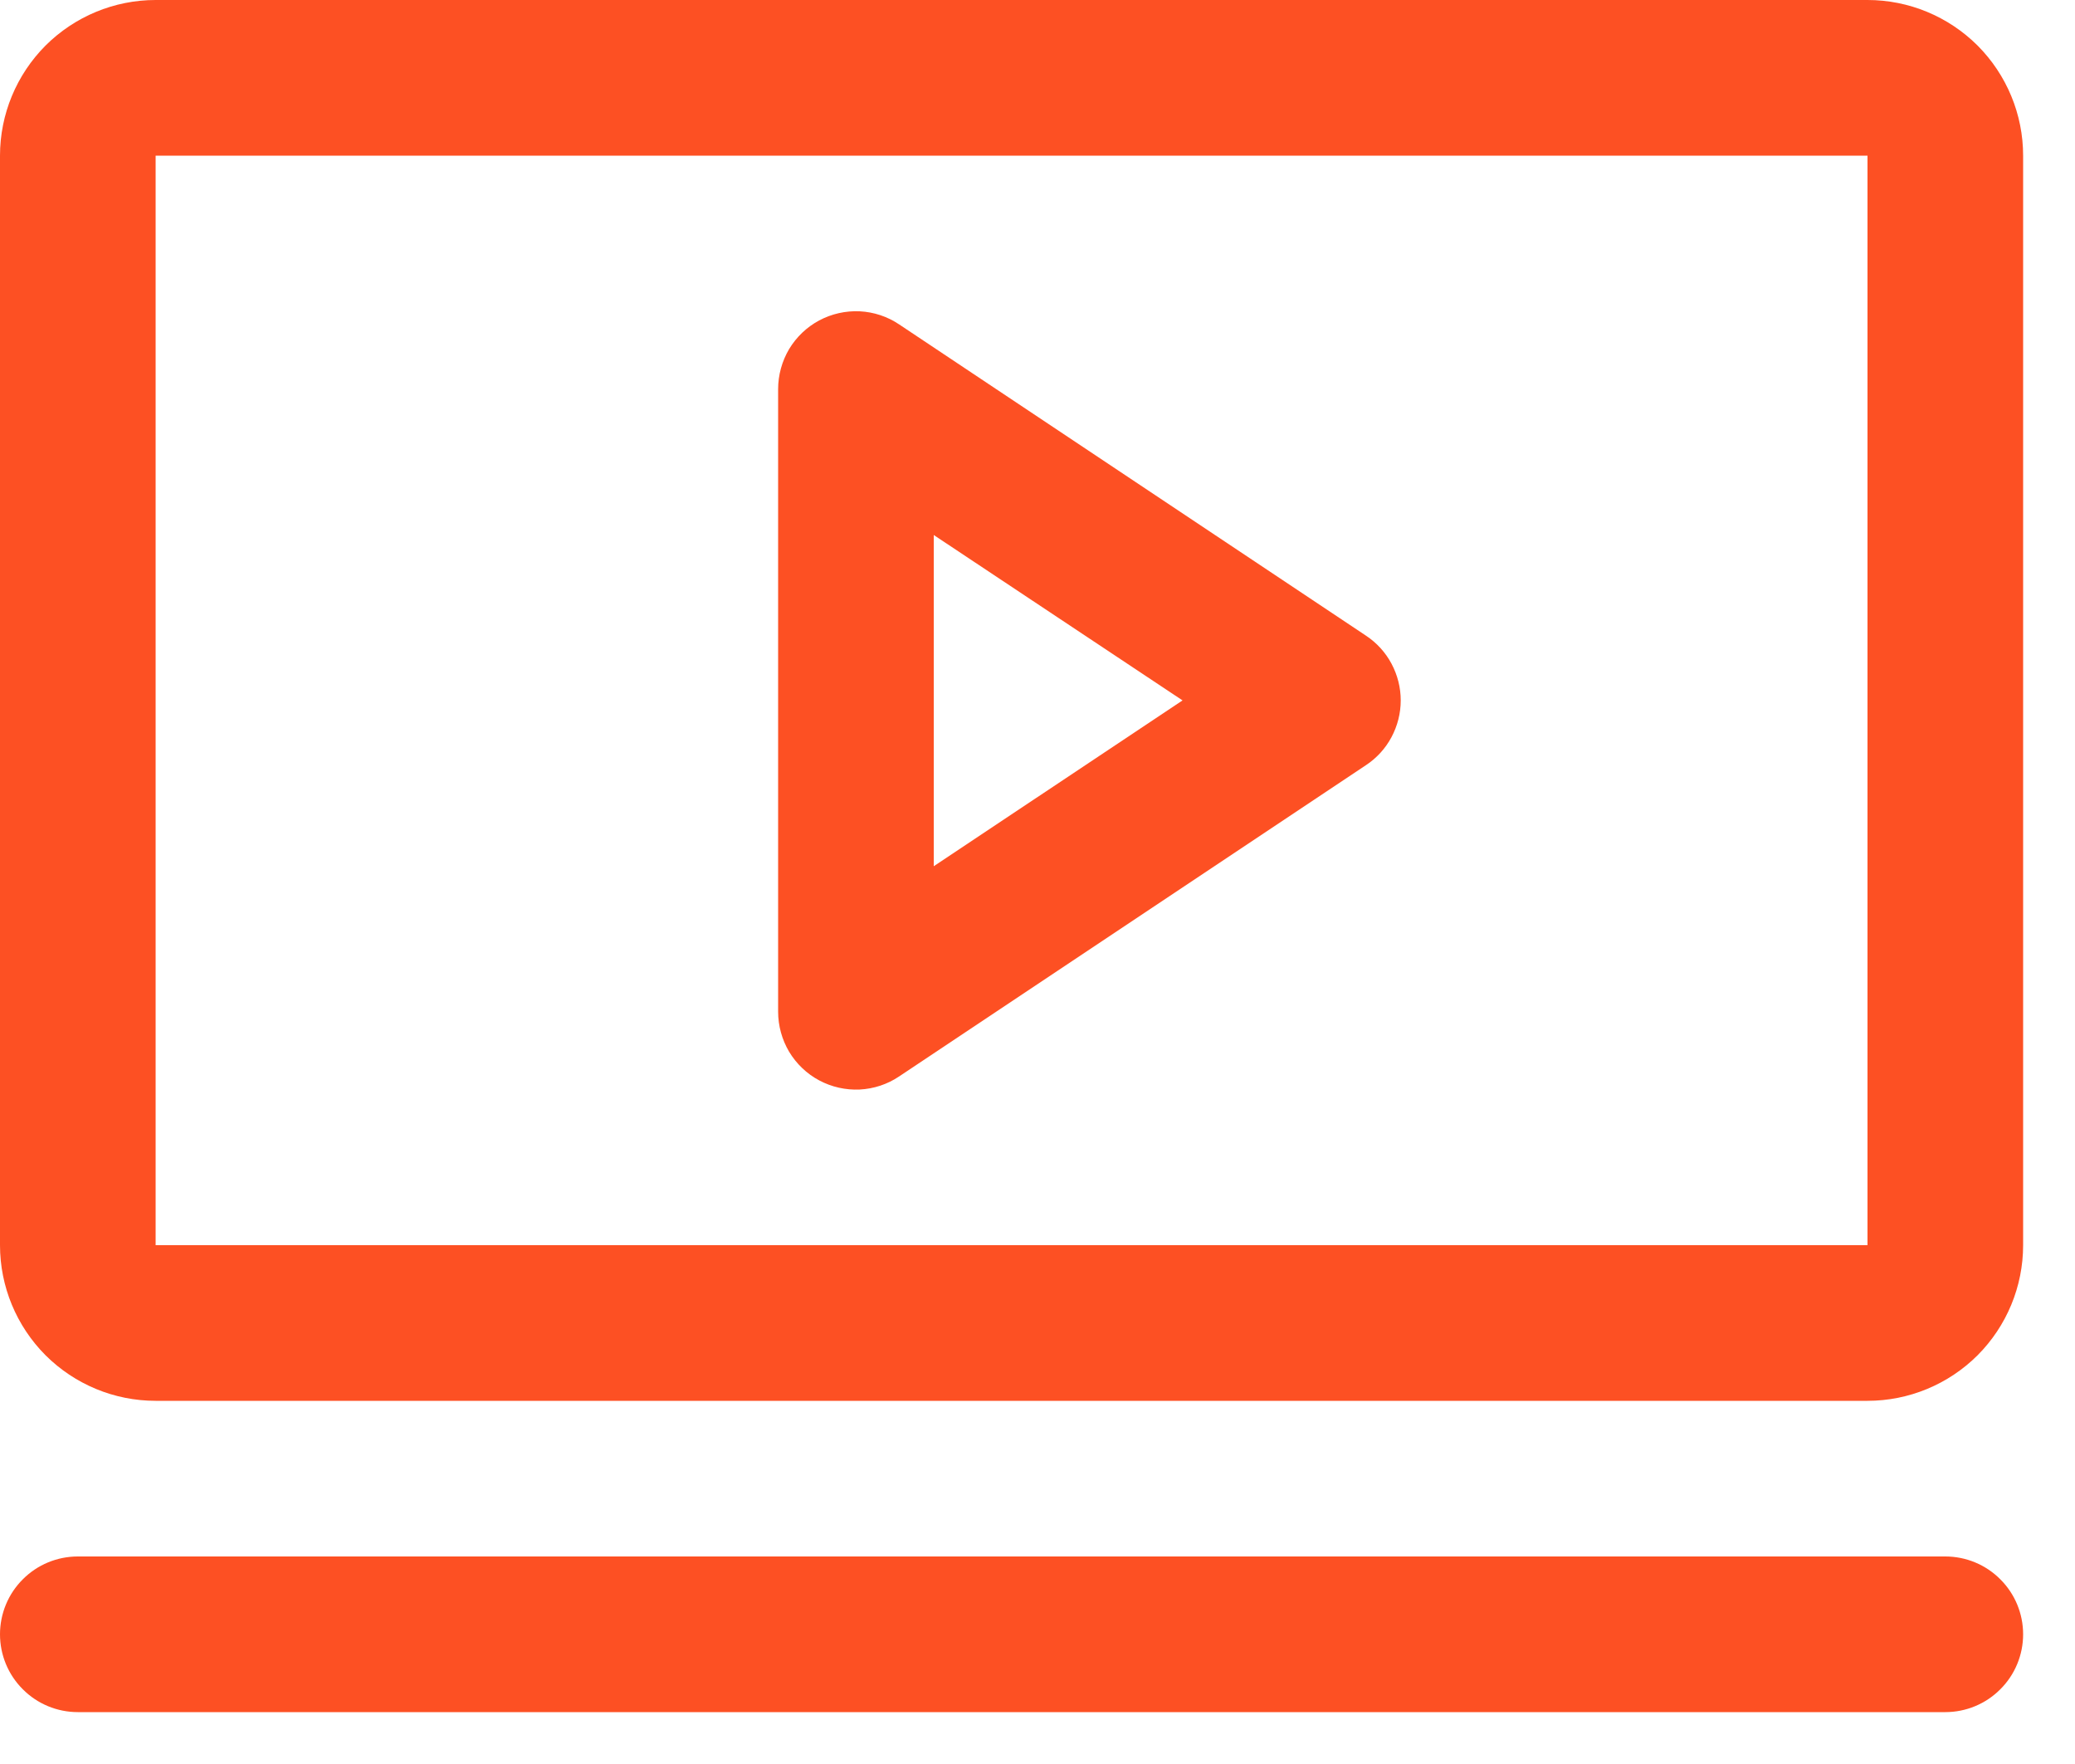 <svg width="20" height="17" viewBox="0 0 20 17" fill="none" xmlns="http://www.w3.org/2000/svg">
<path id="Vector" d="M13.166 6.126L8.666 3.126C8.553 3.05 8.422 3.007 8.286 3C8.151 2.994 8.016 3.024 7.896 3.088C7.776 3.152 7.676 3.248 7.606 3.364C7.537 3.481 7.5 3.614 7.5 3.75V9.75C7.5 9.886 7.537 10.019 7.606 10.136C7.676 10.252 7.776 10.348 7.896 10.412C8.016 10.476 8.151 10.506 8.286 10.5C8.422 10.493 8.553 10.45 8.666 10.374L13.166 7.374C13.269 7.306 13.354 7.213 13.412 7.104C13.47 6.995 13.501 6.874 13.501 6.75C13.501 6.626 13.47 6.505 13.412 6.396C13.354 6.287 13.269 6.194 13.166 6.126ZM9 8.348V5.156L11.398 6.75L9 8.348ZM18 0H1.5C1.102 0 0.721 0.158 0.439 0.439C0.158 0.721 0 1.102 0 1.5V12C0 12.398 0.158 12.779 0.439 13.061C0.721 13.342 1.102 13.5 1.5 13.5H18C18.398 13.5 18.779 13.342 19.061 13.061C19.342 12.779 19.5 12.398 19.5 12V1.5C19.5 1.102 19.342 0.721 19.061 0.439C18.779 0.158 18.398 0 18 0ZM18 12H1.5V1.5H18V12ZM19.5 15.75C19.5 15.949 19.421 16.14 19.28 16.28C19.14 16.421 18.949 16.5 18.75 16.5H0.75C0.551 16.5 0.36 16.421 0.22 16.28C0.079 16.14 0 15.949 0 15.75C0 15.551 0.079 15.36 0.22 15.22C0.36 15.079 0.551 15 0.75 15H18.75C18.949 15 19.14 15.079 19.28 15.22C19.421 15.36 19.5 15.551 19.5 15.75Z" fill="#FD5023"/>
</svg>

